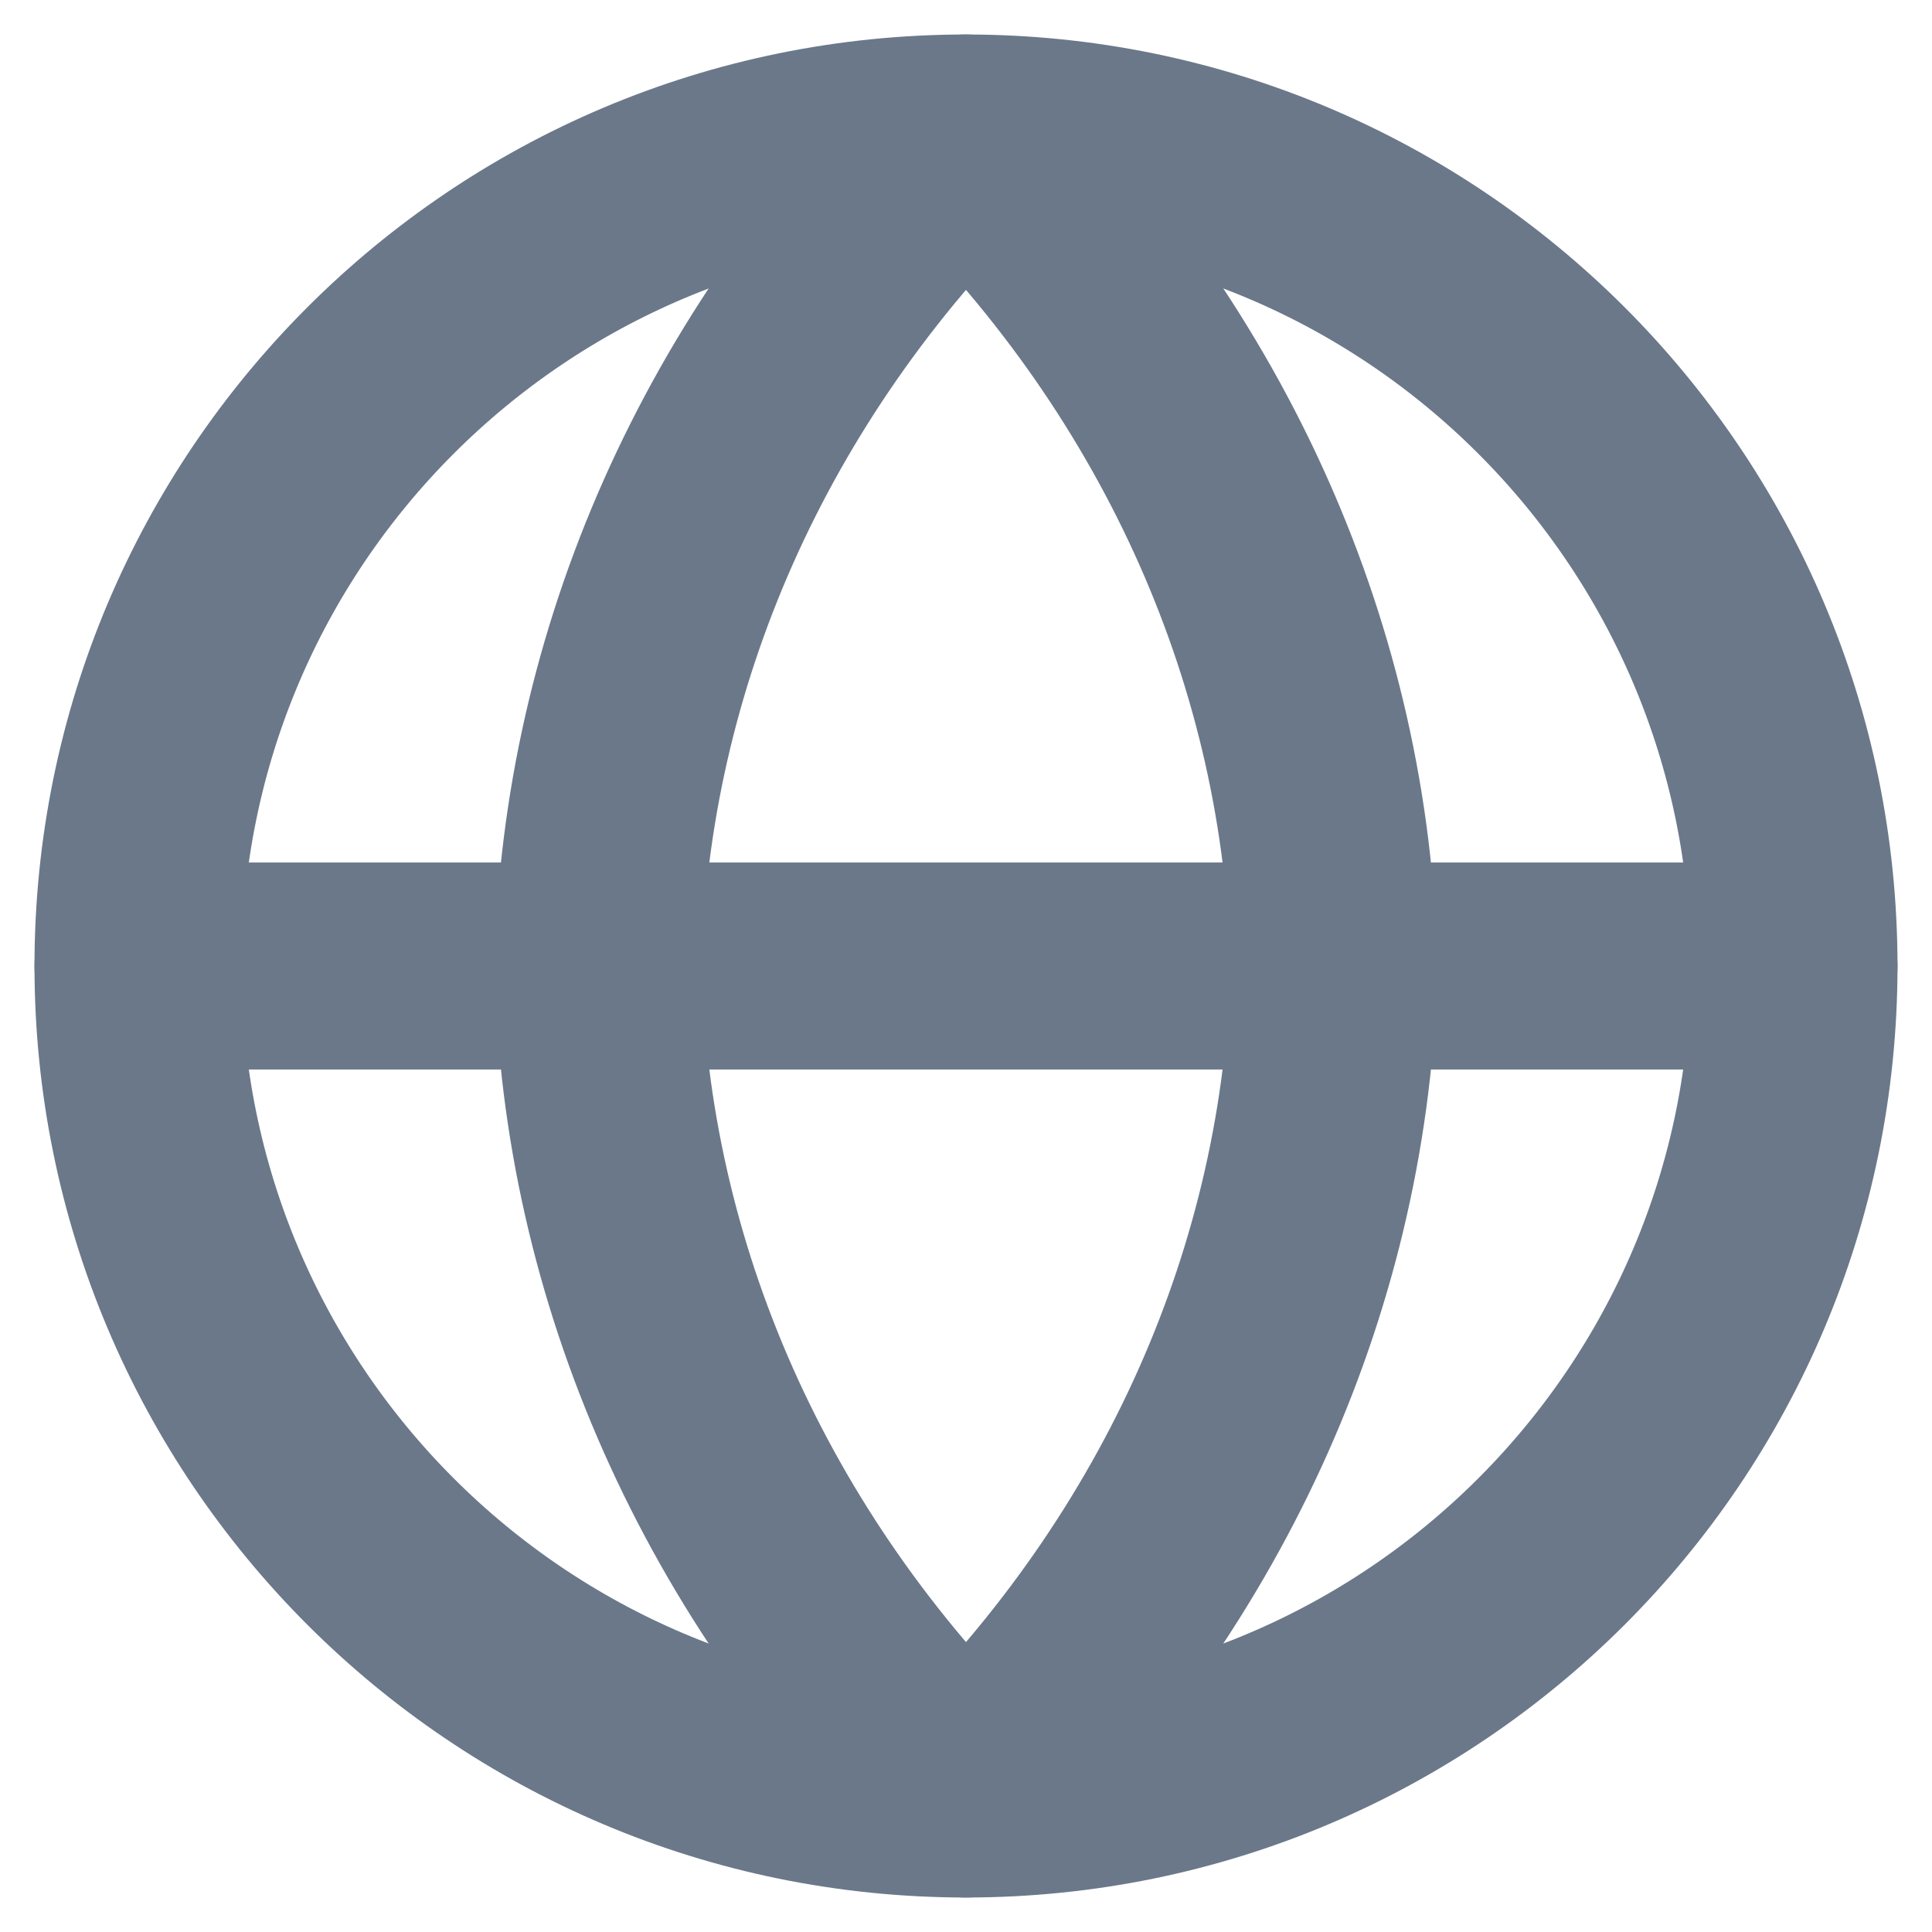 <svg width="16" height="16" viewBox="0 0 14 14" fill="none" stroke="#6A788A" xmlns="http://www.w3.org/2000/svg">
<path d="M7 13C10.314 13 13 10.314 13 7C13 3.686 10.314 1 7 1C3.686 1 1 3.686 1 7C1 10.314 3.686 13 7 13Z"  stroke-width="1.5" stroke-linecap="round" stroke-linejoin="round"/>
<path d="M1 7L13 7"  stroke-width="1.5" stroke-linecap="round" stroke-linejoin="round"/>
<path d="M7 1C8.667 2.643 9.615 4.775 9.666 7C9.615 9.225 8.667 11.357 7 13C5.332 11.357 4.385 9.225 4.333 7C4.385 4.775 5.332 2.643 7 1Z" stroke-width="1.5" stroke-linecap="round" stroke-linejoin="round"/>

  <defs>
    <linearGradient id="primaryGradientSvg" x1="1" y1="7" x2="13" y2="7" gradientUnits="userSpaceOnUse">
      <stop stop-color="#00F260"/>
      <stop offset="1" stop-color="#04D4C8"/>
    </linearGradient>
    <linearGradient id="paint1_linear_638_1436" x1="1" y1="7.5" x2="13" y2="7.5" gradientUnits="userSpaceOnUse">
      <stop stop-color="#00F260"/>
      <stop offset="1" stop-color="#04D4C8"/>
    </linearGradient>
    <linearGradient id="paint2_linear_638_1436" x1="4.333" y1="7" x2="9.666" y2="7" gradientUnits="userSpaceOnUse">
      <stop stop-color="#00F260"/>
      <stop offset="1" stop-color="#04D4C8"/>
    </linearGradient>
  </defs>

</svg>
